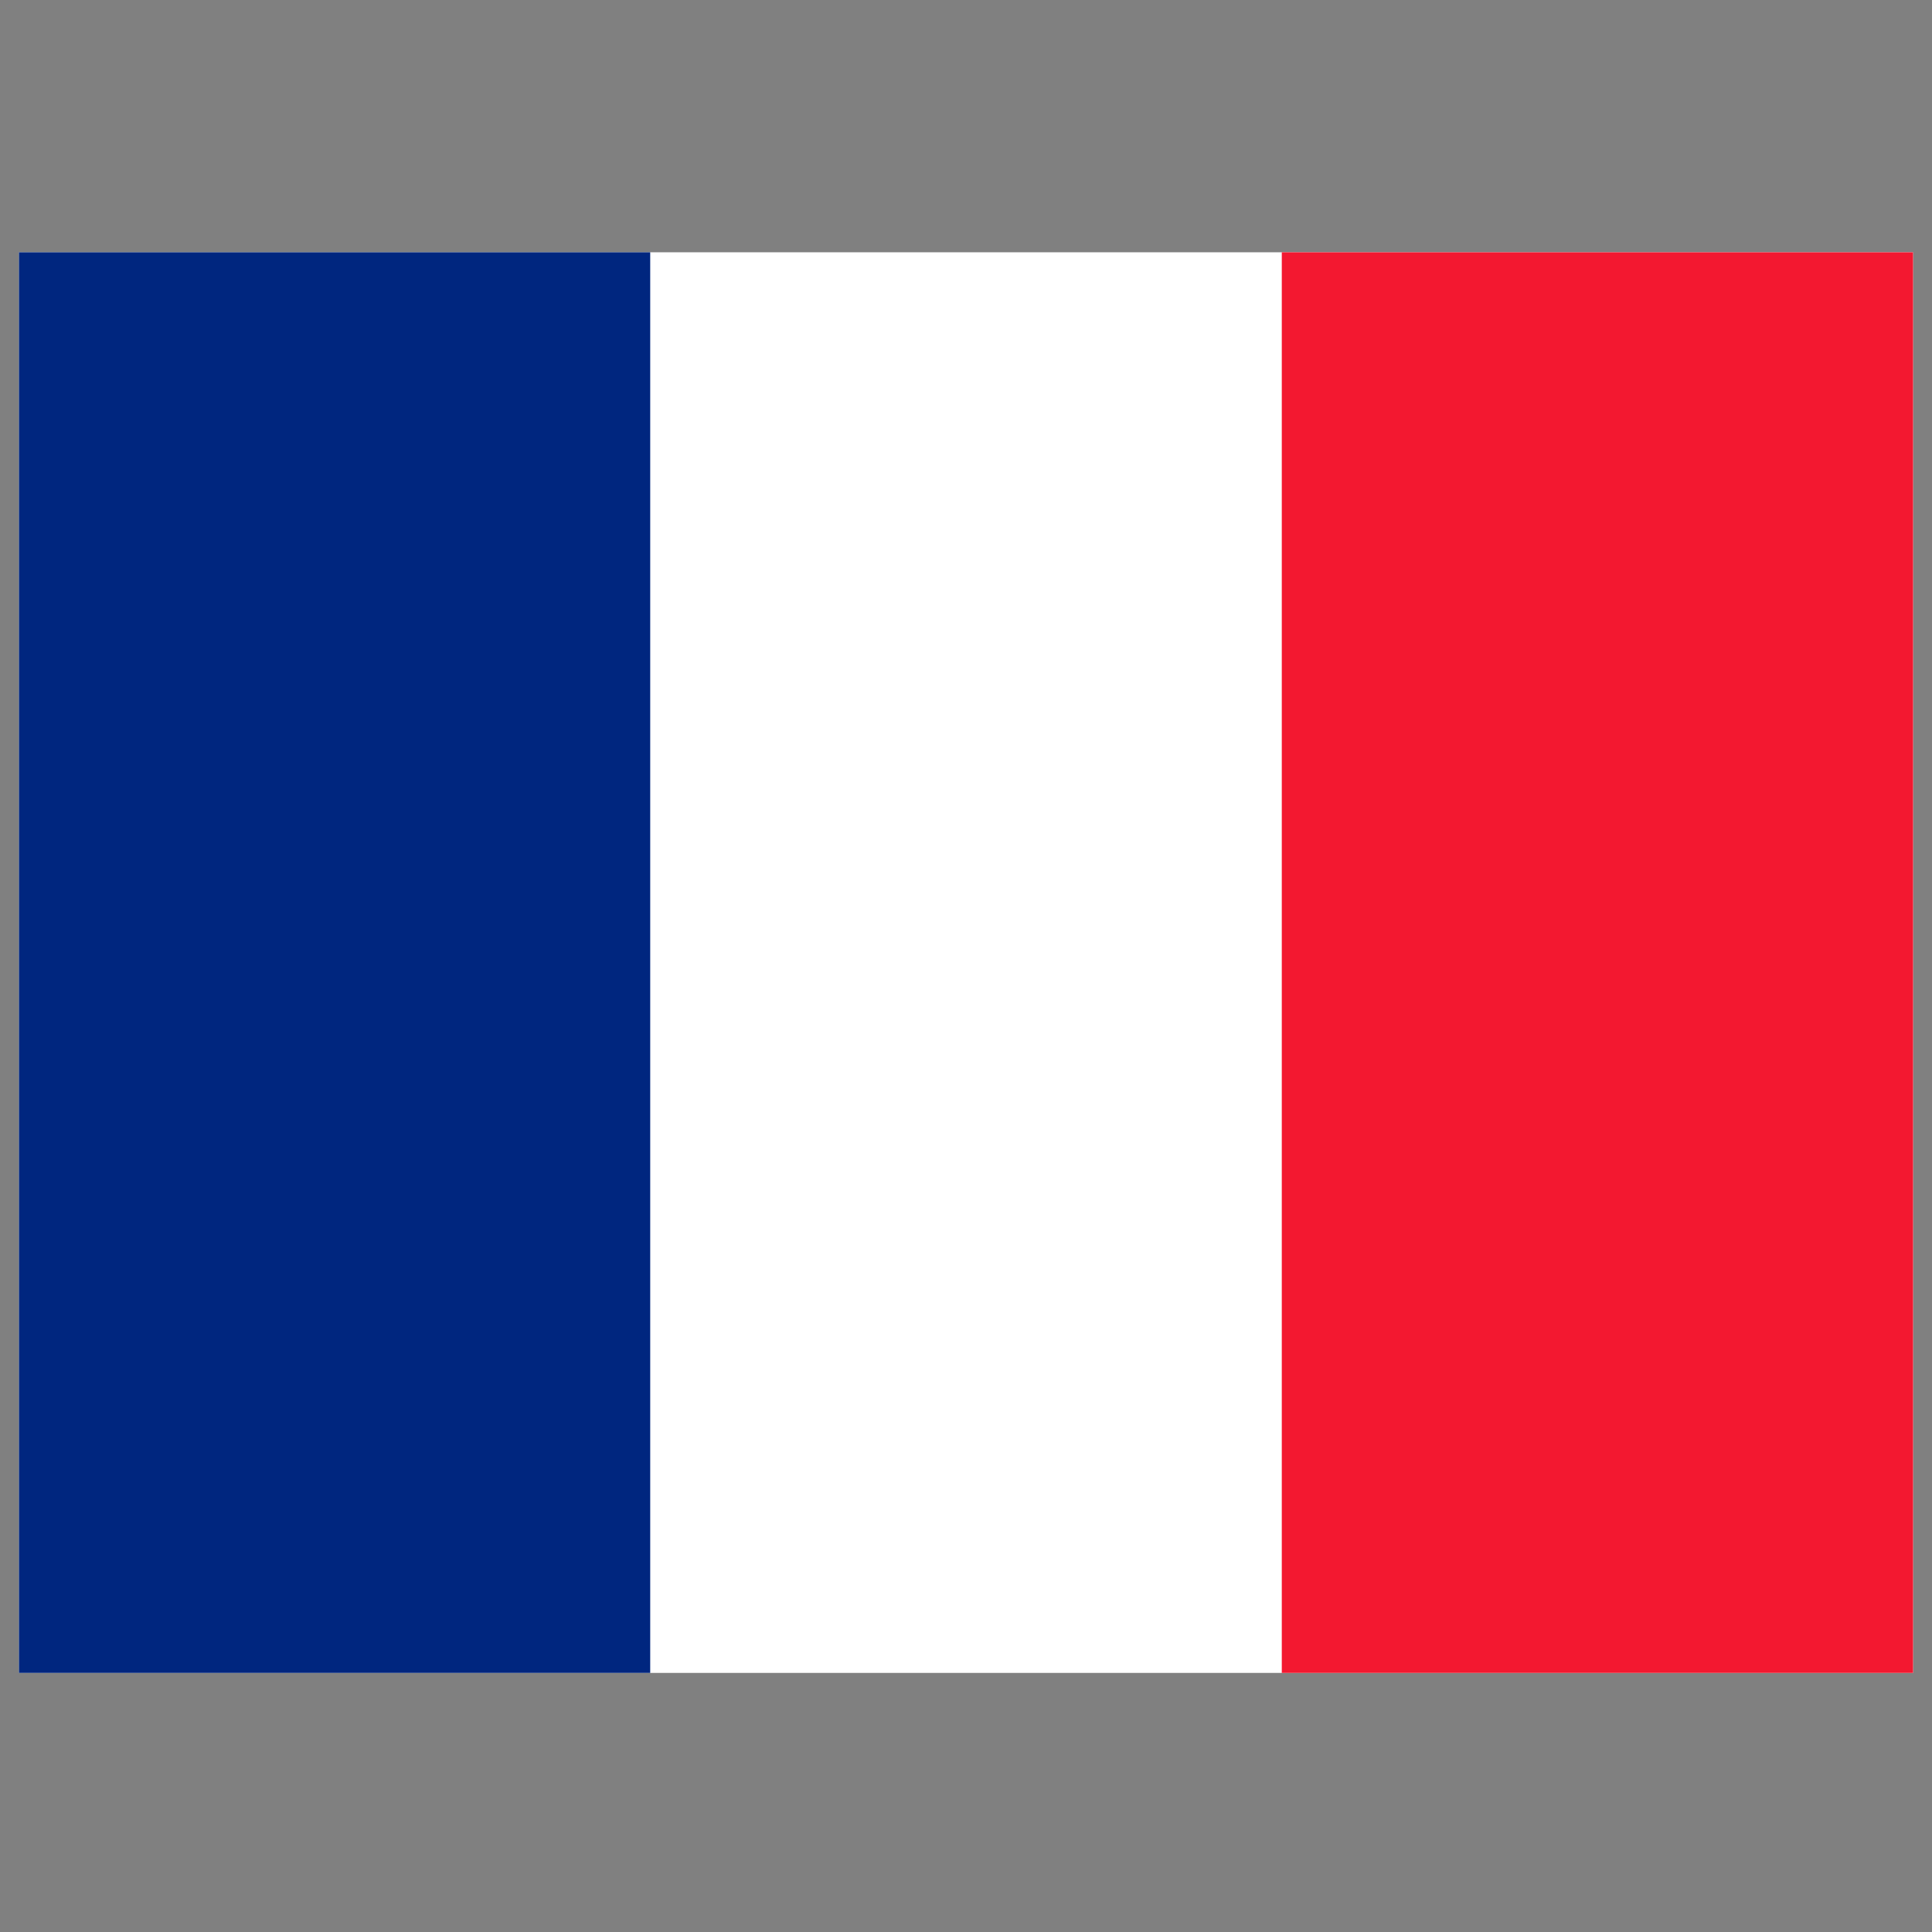<?xml version="1.0" encoding="UTF-8" standalone="no"?><svg width='51' height='51' viewBox='0 0 51 51' fill='none' xmlns='http://www.w3.org/2000/svg'>
<rect x="0" y="0" width="51" height="51" fill="#808080" stroke="none"/>
<g clip-path='url(#clip0_1_172)'>
<path fill-rule='evenodd' clip-rule='evenodd' d='M0.5 6.66H50.5V44.16H0.5V6.66Z' fill='white'/>
<path fill-rule='evenodd' clip-rule='evenodd' d='M0.5 6.66H17.164V44.16H0.5V6.66Z' fill='#00267F'/>
<path fill-rule='evenodd' clip-rule='evenodd' d='M33.836 6.66H50.5V44.16H33.836V6.66Z' fill='#F31830'/>
</g>
<defs>
<clipPath id='clip0_1_172'>
<rect width='50' height='37.5' fill='white' transform='translate(0.5 6.66)'/>
</clipPath>
</defs>
</svg>
